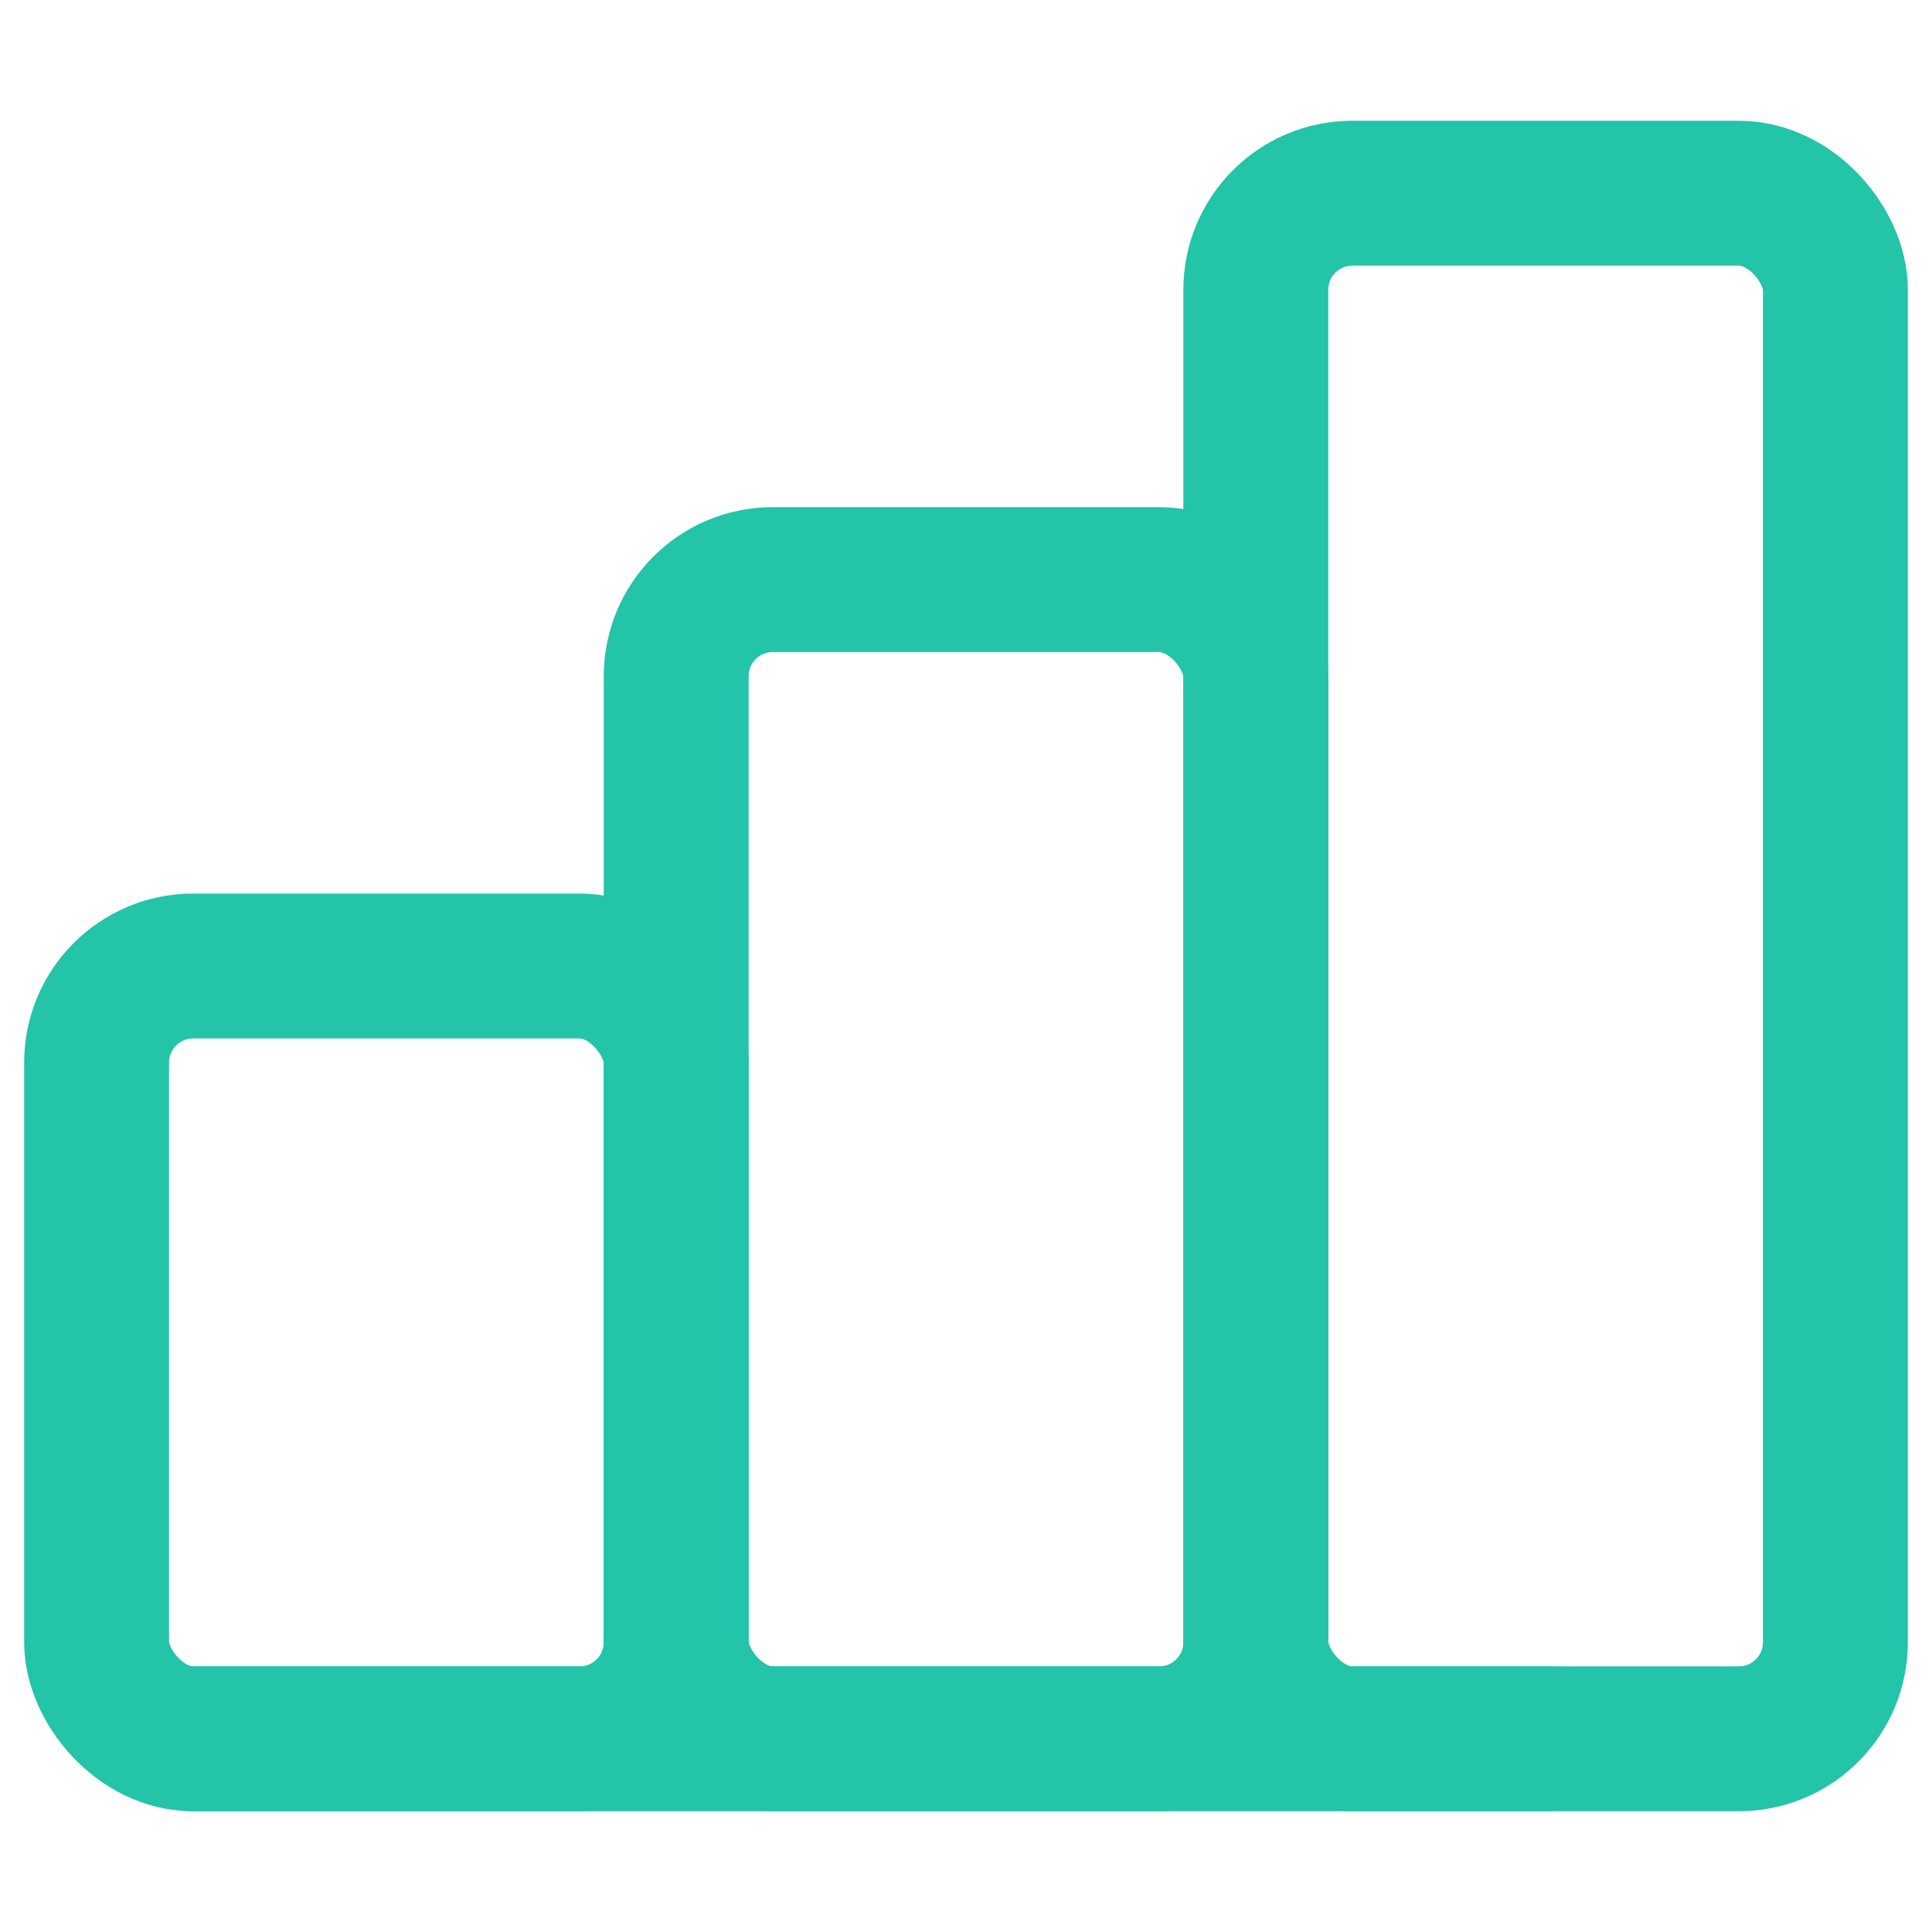 <svg xmlns="http://www.w3.org/2000/svg" xmlns:xlink="http://www.w3.org/1999/xlink" width="20" height="20" viewBox="0 0 20 20">
  <defs>
    <clipPath id="clip-button_barChart_green">
      <rect width="20" height="20"/>
    </clipPath>
  </defs>
  <g id="button_barChart_green" clip-path="url(#clip-button_barChart_green)">
    <g id="Group_18483" data-name="Group 18483" transform="translate(-2 -2)">
      <path id="Path_12607" data-name="Path 12607" d="M0,0H24V24H0Z" fill="none"/>
      <rect id="Rectangle_6818" data-name="Rectangle 6818" width="6" height="8" rx="1" transform="translate(3 12)" fill="none" stroke="#23c4a8" stroke-linecap="round" stroke-linejoin="round" stroke-width="1.5"/>
      <rect id="Rectangle_6819" data-name="Rectangle 6819" width="6" height="12" rx="1" transform="translate(9 8)" fill="none" stroke="#23c4a8" stroke-linecap="round" stroke-linejoin="round" stroke-width="1.5"/>
      <rect id="Rectangle_6820" data-name="Rectangle 6820" width="6" height="16" rx="1" transform="translate(15 4)" fill="none" stroke="#23c4a8" stroke-linecap="round" stroke-linejoin="round" stroke-width="1.5"/>
      <line id="Line_497" data-name="Line 497" x2="14" transform="translate(4 20)" fill="none" stroke="#23c4a8" stroke-linecap="round" stroke-linejoin="round" stroke-width="1.5"/>
    </g>
  </g>
</svg>
